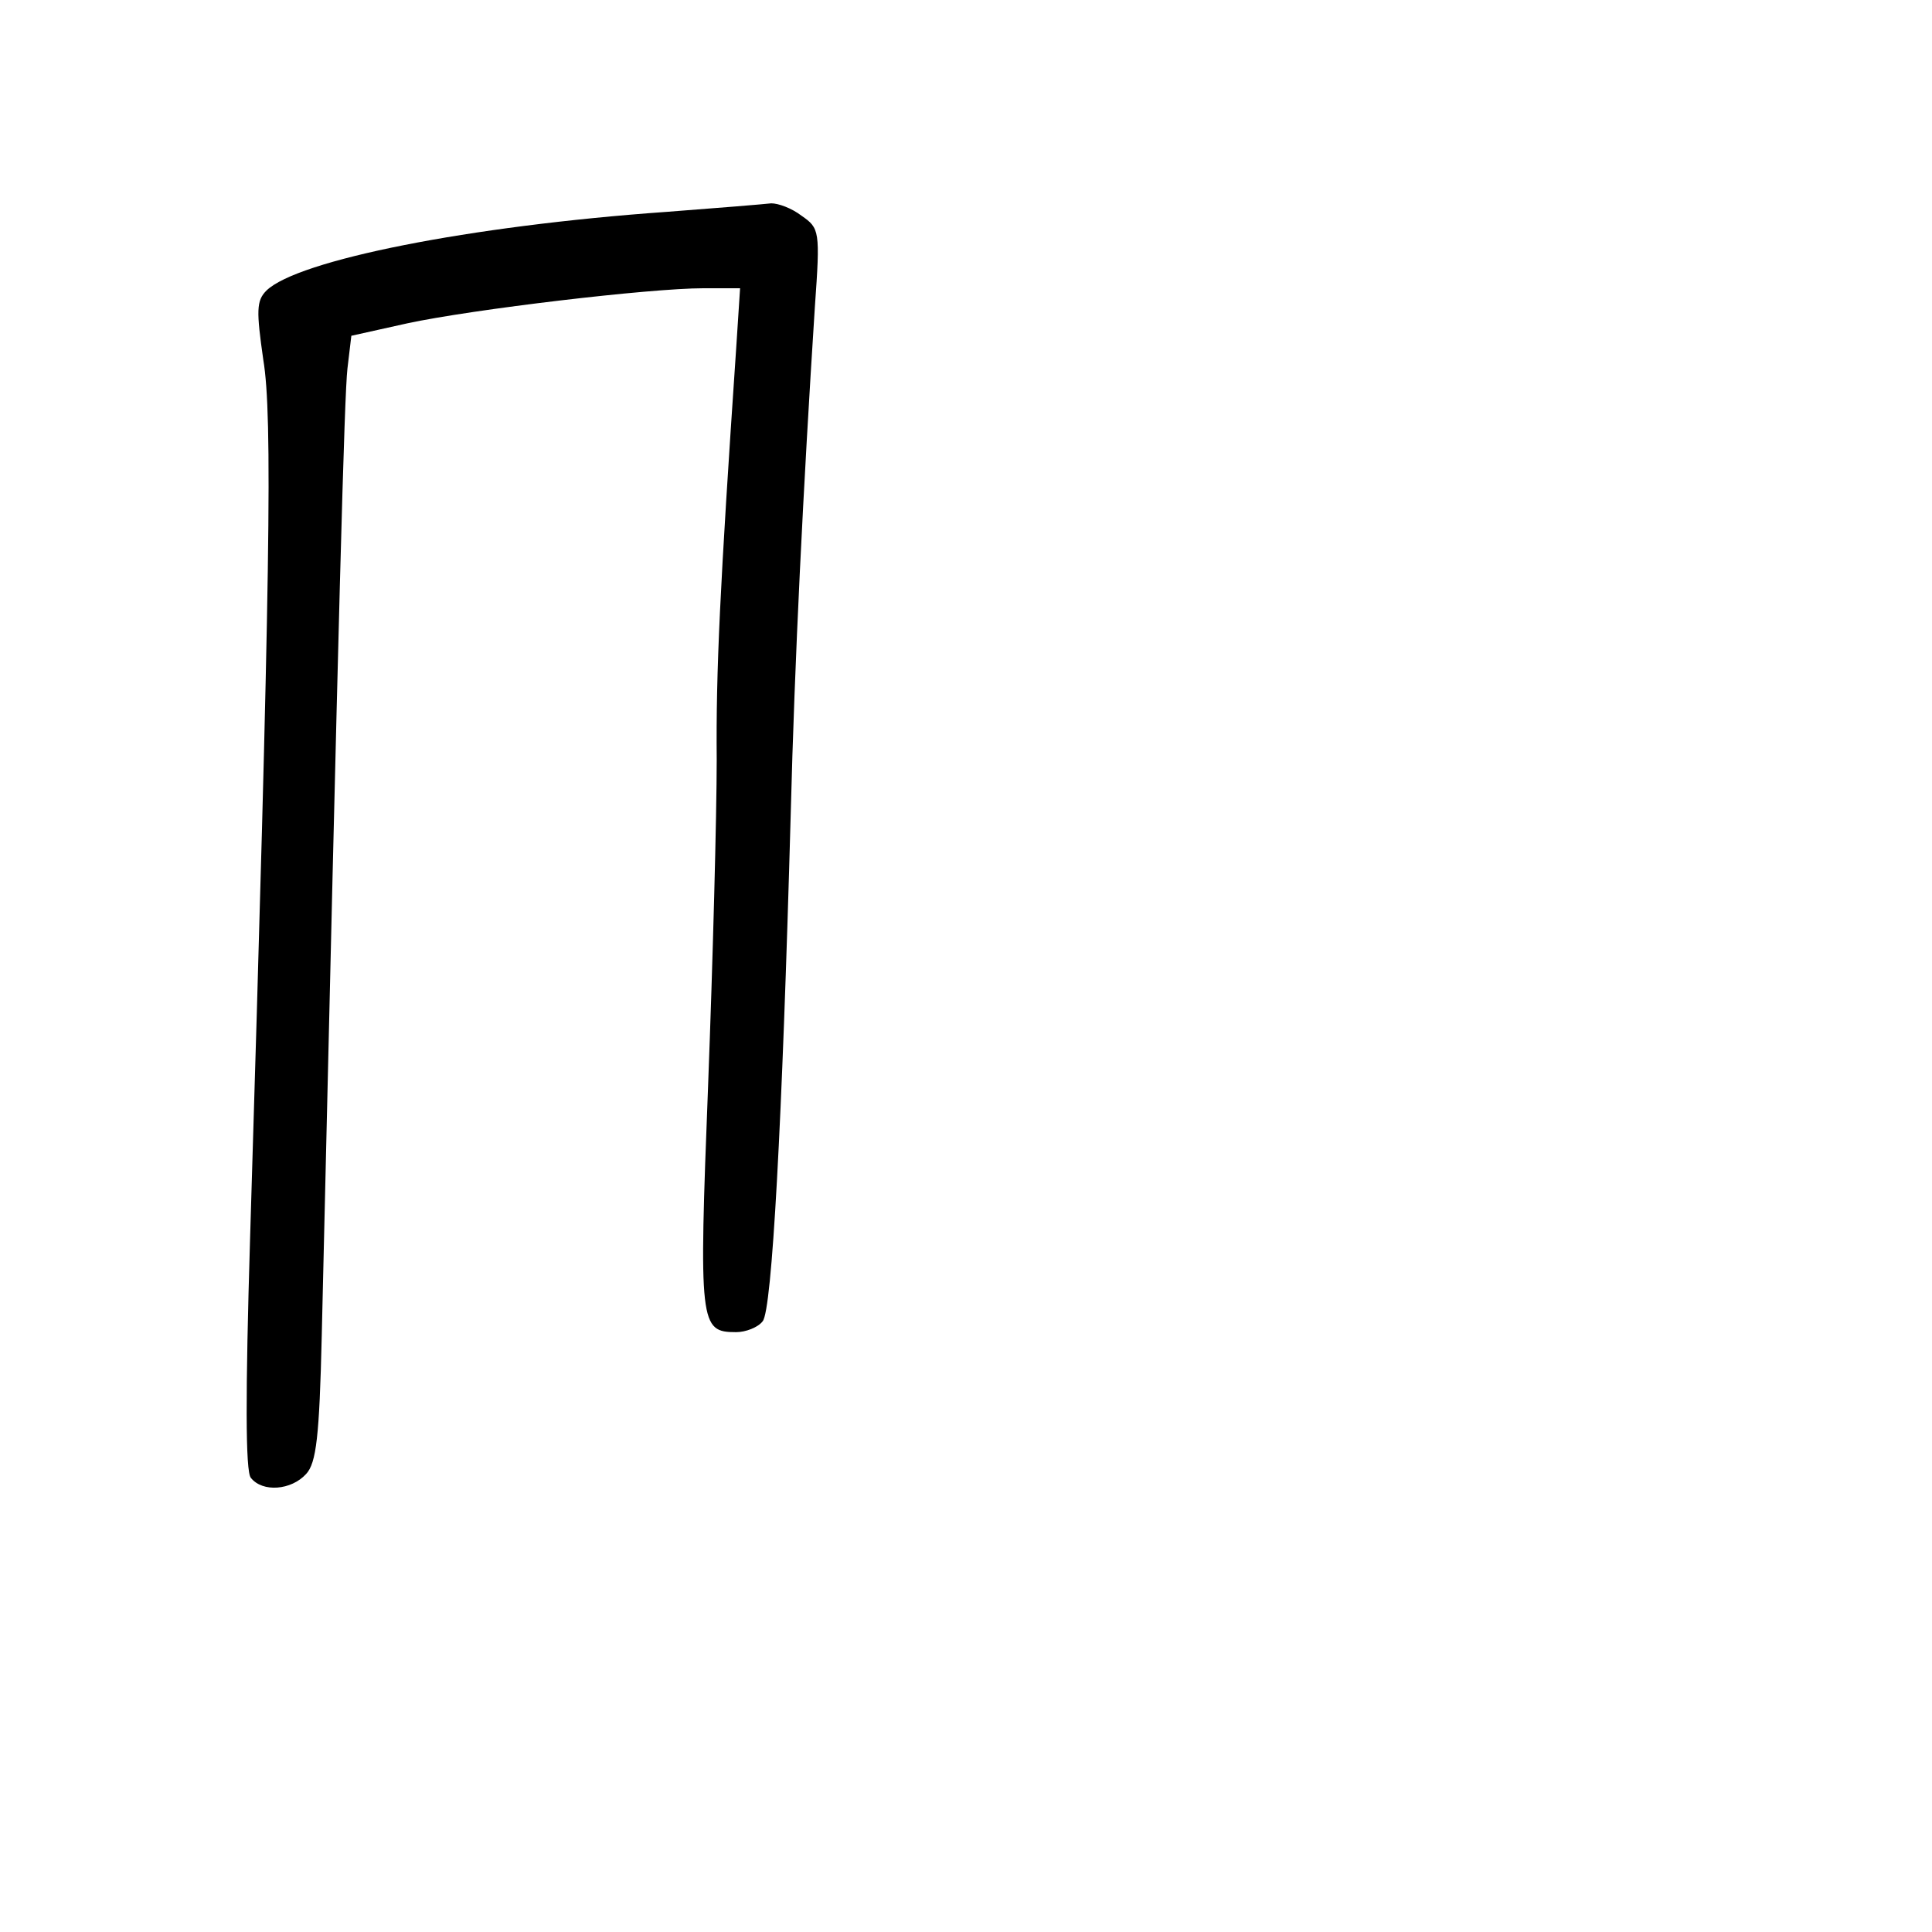 <?xml version="1.0" standalone="no"?>
<!DOCTYPE svg PUBLIC "-//W3C//DTD SVG 20010904//EN"
 "http://www.w3.org/TR/2001/REC-SVG-20010904/DTD/svg10.dtd">
<svg version="1.0" xmlns="http://www.w3.org/2000/svg"
 width="248pt" height="248pt" viewBox="0 0 248 248"
 preserveAspectRatio="xMidYMid meet">
<g transform="translate(0,248) scale(0.1,-0.1)"
fill="#000000" stroke="none">
<path d="M855 2208 c-253 -18 -473 -62 -513 -101 -13 -13 -13 -26 -4 -89 12
-72 9 -274 -17 -1128 -6 -199 -6 -299 1 -307 15 -19 52 -16 71 5 13 14 17 48
20 177 22 949 29 1206 33 1242 l5 42 72 16 c84 18 311 45 380 45 l47 0 -5 -77
c-21 -309 -26 -414 -25 -528 0 -71 -5 -259 -11 -417 -12 -309 -11 -318 36
-318 12 0 28 6 34 14 12 14 25 253 36 651 5 197 16 417 31 651 7 98 6 101 -17
117 -13 10 -30 16 -39 16 -8 -1 -69 -6 -135 -11z"/>
</g>
</svg>
